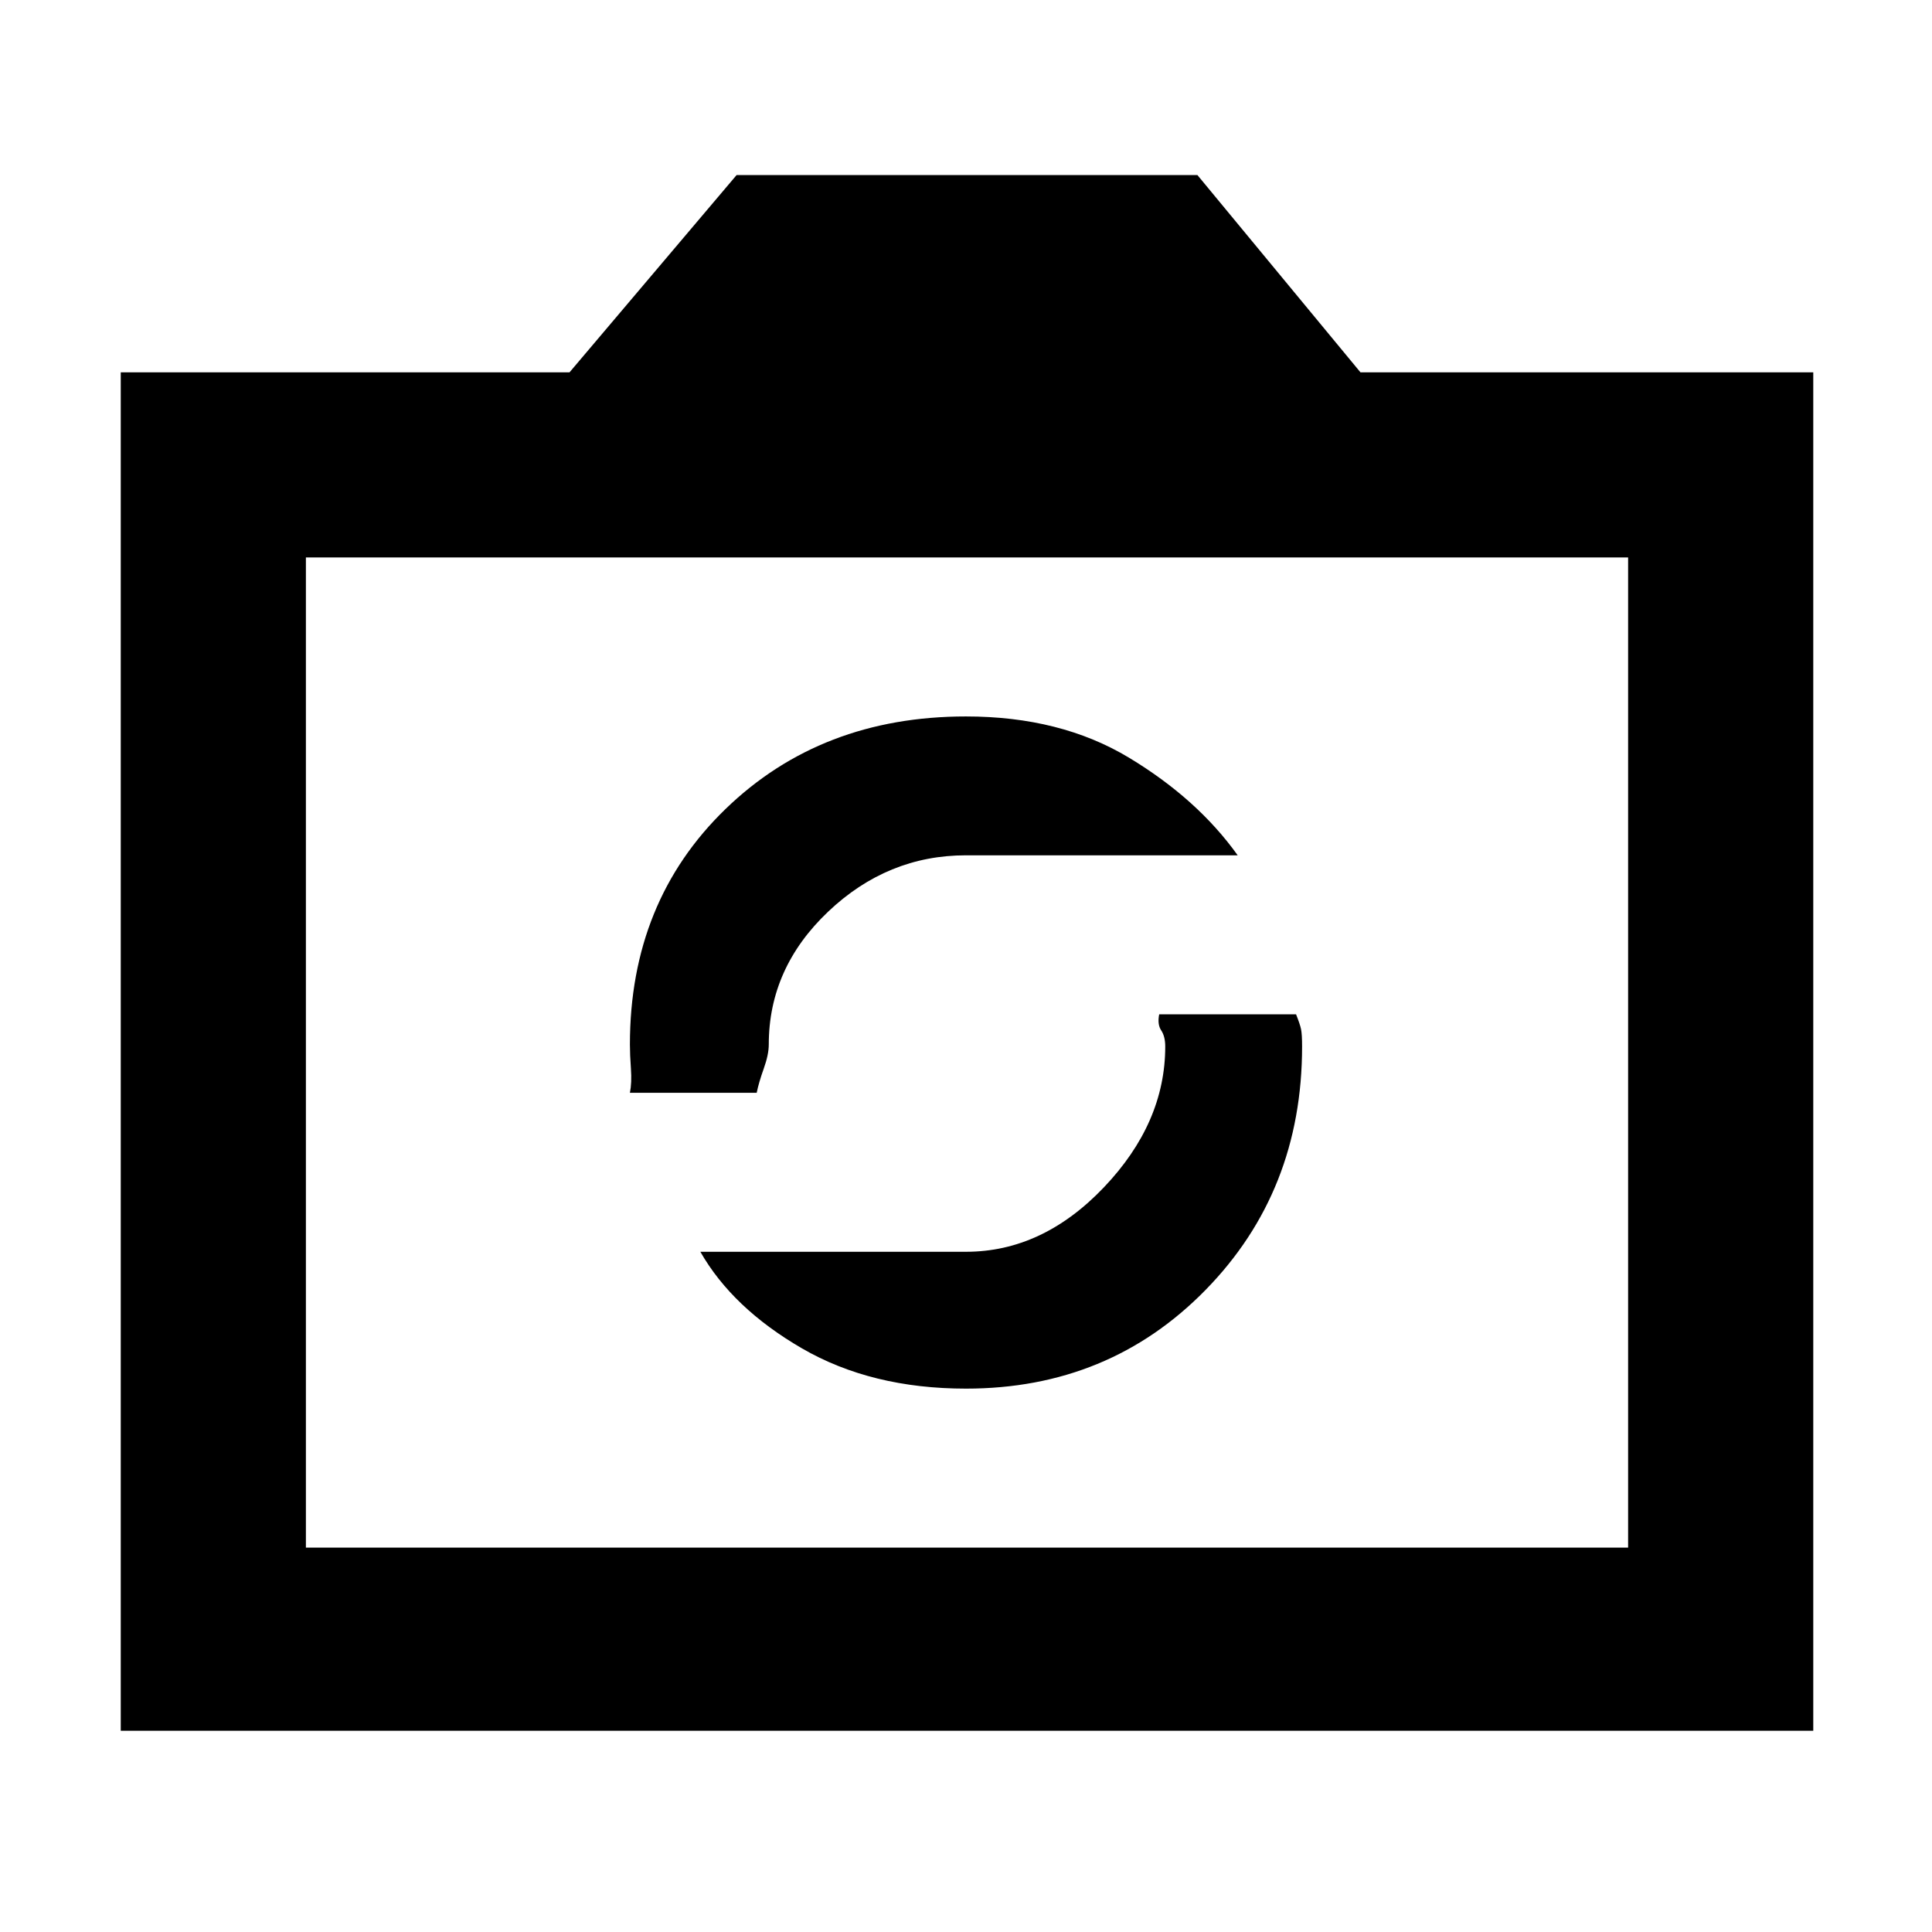 <svg xmlns="http://www.w3.org/2000/svg" height="48" width="48"><path d="M24 34.5q3.55 0 5.95-2.45 2.4-2.45 2.4-6.05 0-.3-.025-.425T32.2 25.2h-3.4q-.05.25.05.4.1.15.1.4 0 1.9-1.525 3.5T24 31.1h-6.6q.8 1.4 2.525 2.4 1.725 1 4.075 1Zm-8.35-7.35h3.15q.05-.25.175-.6.125-.35.125-.6 0-1.9 1.475-3.3T24 21.25h6.75q-1-1.4-2.7-2.425Q26.35 17.8 24 17.8q-3.6 0-5.975 2.3-2.375 2.3-2.375 5.85 0 .25.025.6t-.025.6ZM3 43V9.25h11.15l4.15-4.9h11.45l4.05 4.9h11.25V43Zm4.6-4.55h32.85v-24.6H7.6ZM24 26.1Z"/></svg>